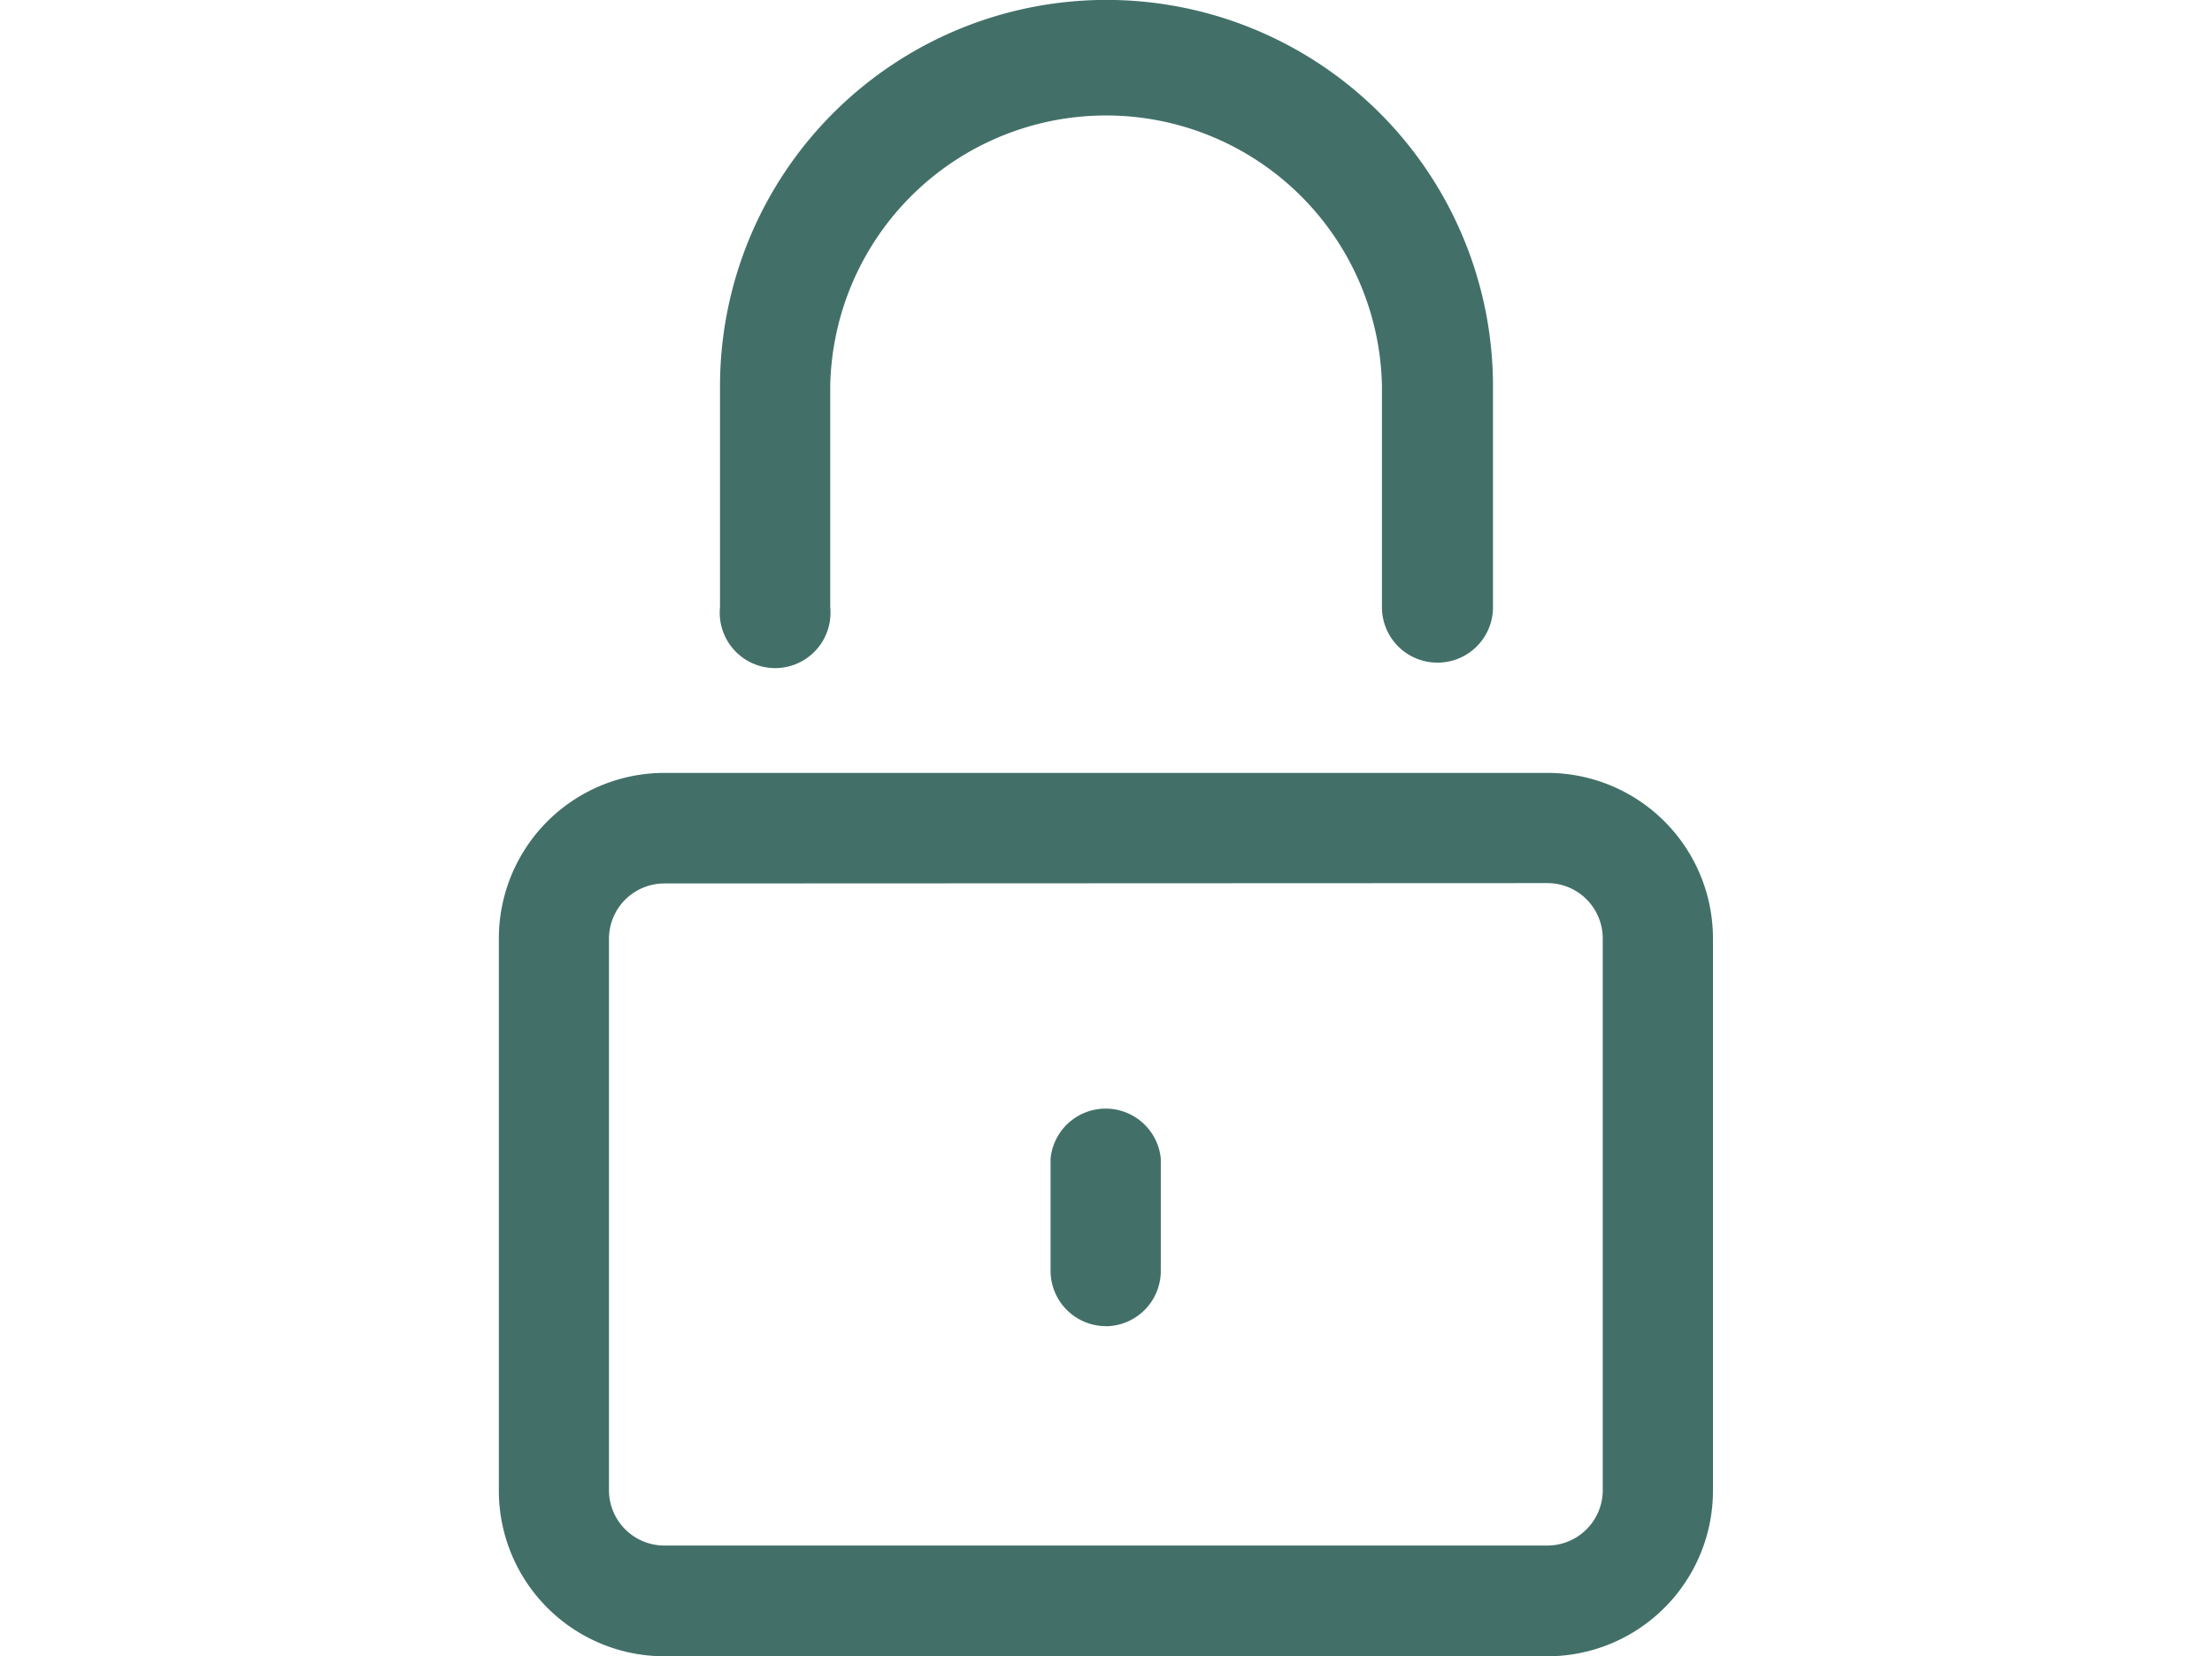 <svg id="Lock_icon" xmlns="http://www.w3.org/2000/svg" width="16.736" height="12.534" viewBox="0 0 13.353 18.217">
  <path id="Path_5175" data-name="Path 5175" d="M15.8,24.646H6.091A1.821,1.821,0,0,1,4.27,22.824V16.751A1.821,1.821,0,0,1,6.091,14.93H15.8a1.821,1.821,0,0,1,1.821,1.821v6.073A1.821,1.821,0,0,1,15.8,24.646Zm-9.71-8.5a.609.609,0,0,0-.609.6v6.073a.609.609,0,0,0,.609.609H15.8a.609.609,0,0,0,.609-.609V16.751a.609.609,0,0,0-.609-.609Z" transform="translate(-4.27 -6.429)" fill="#427069"/>
  <path id="Path_5176" data-name="Path 5176" d="M15.539,23.808a.609.609,0,0,1-.609-.609V21.964a.609.609,0,0,1,1.212,0V23.2a.609.609,0,0,1-.6.609Z" transform="translate(-8.863 -9.222)" fill="#427069"/>
  <path id="Path_5177" data-name="Path 5177" d="M16.427,7.283a.609.609,0,0,1-.609-.609V4.244a3.034,3.034,0,0,0-6.067,0v2.43a.609.609,0,1,1-1.212,0V4.244a4.249,4.249,0,1,1,8.5,0v2.43a.609.609,0,0,1-.609.609Z" transform="translate(-6.107 0.005)" fill="#427069"/>
</svg>
